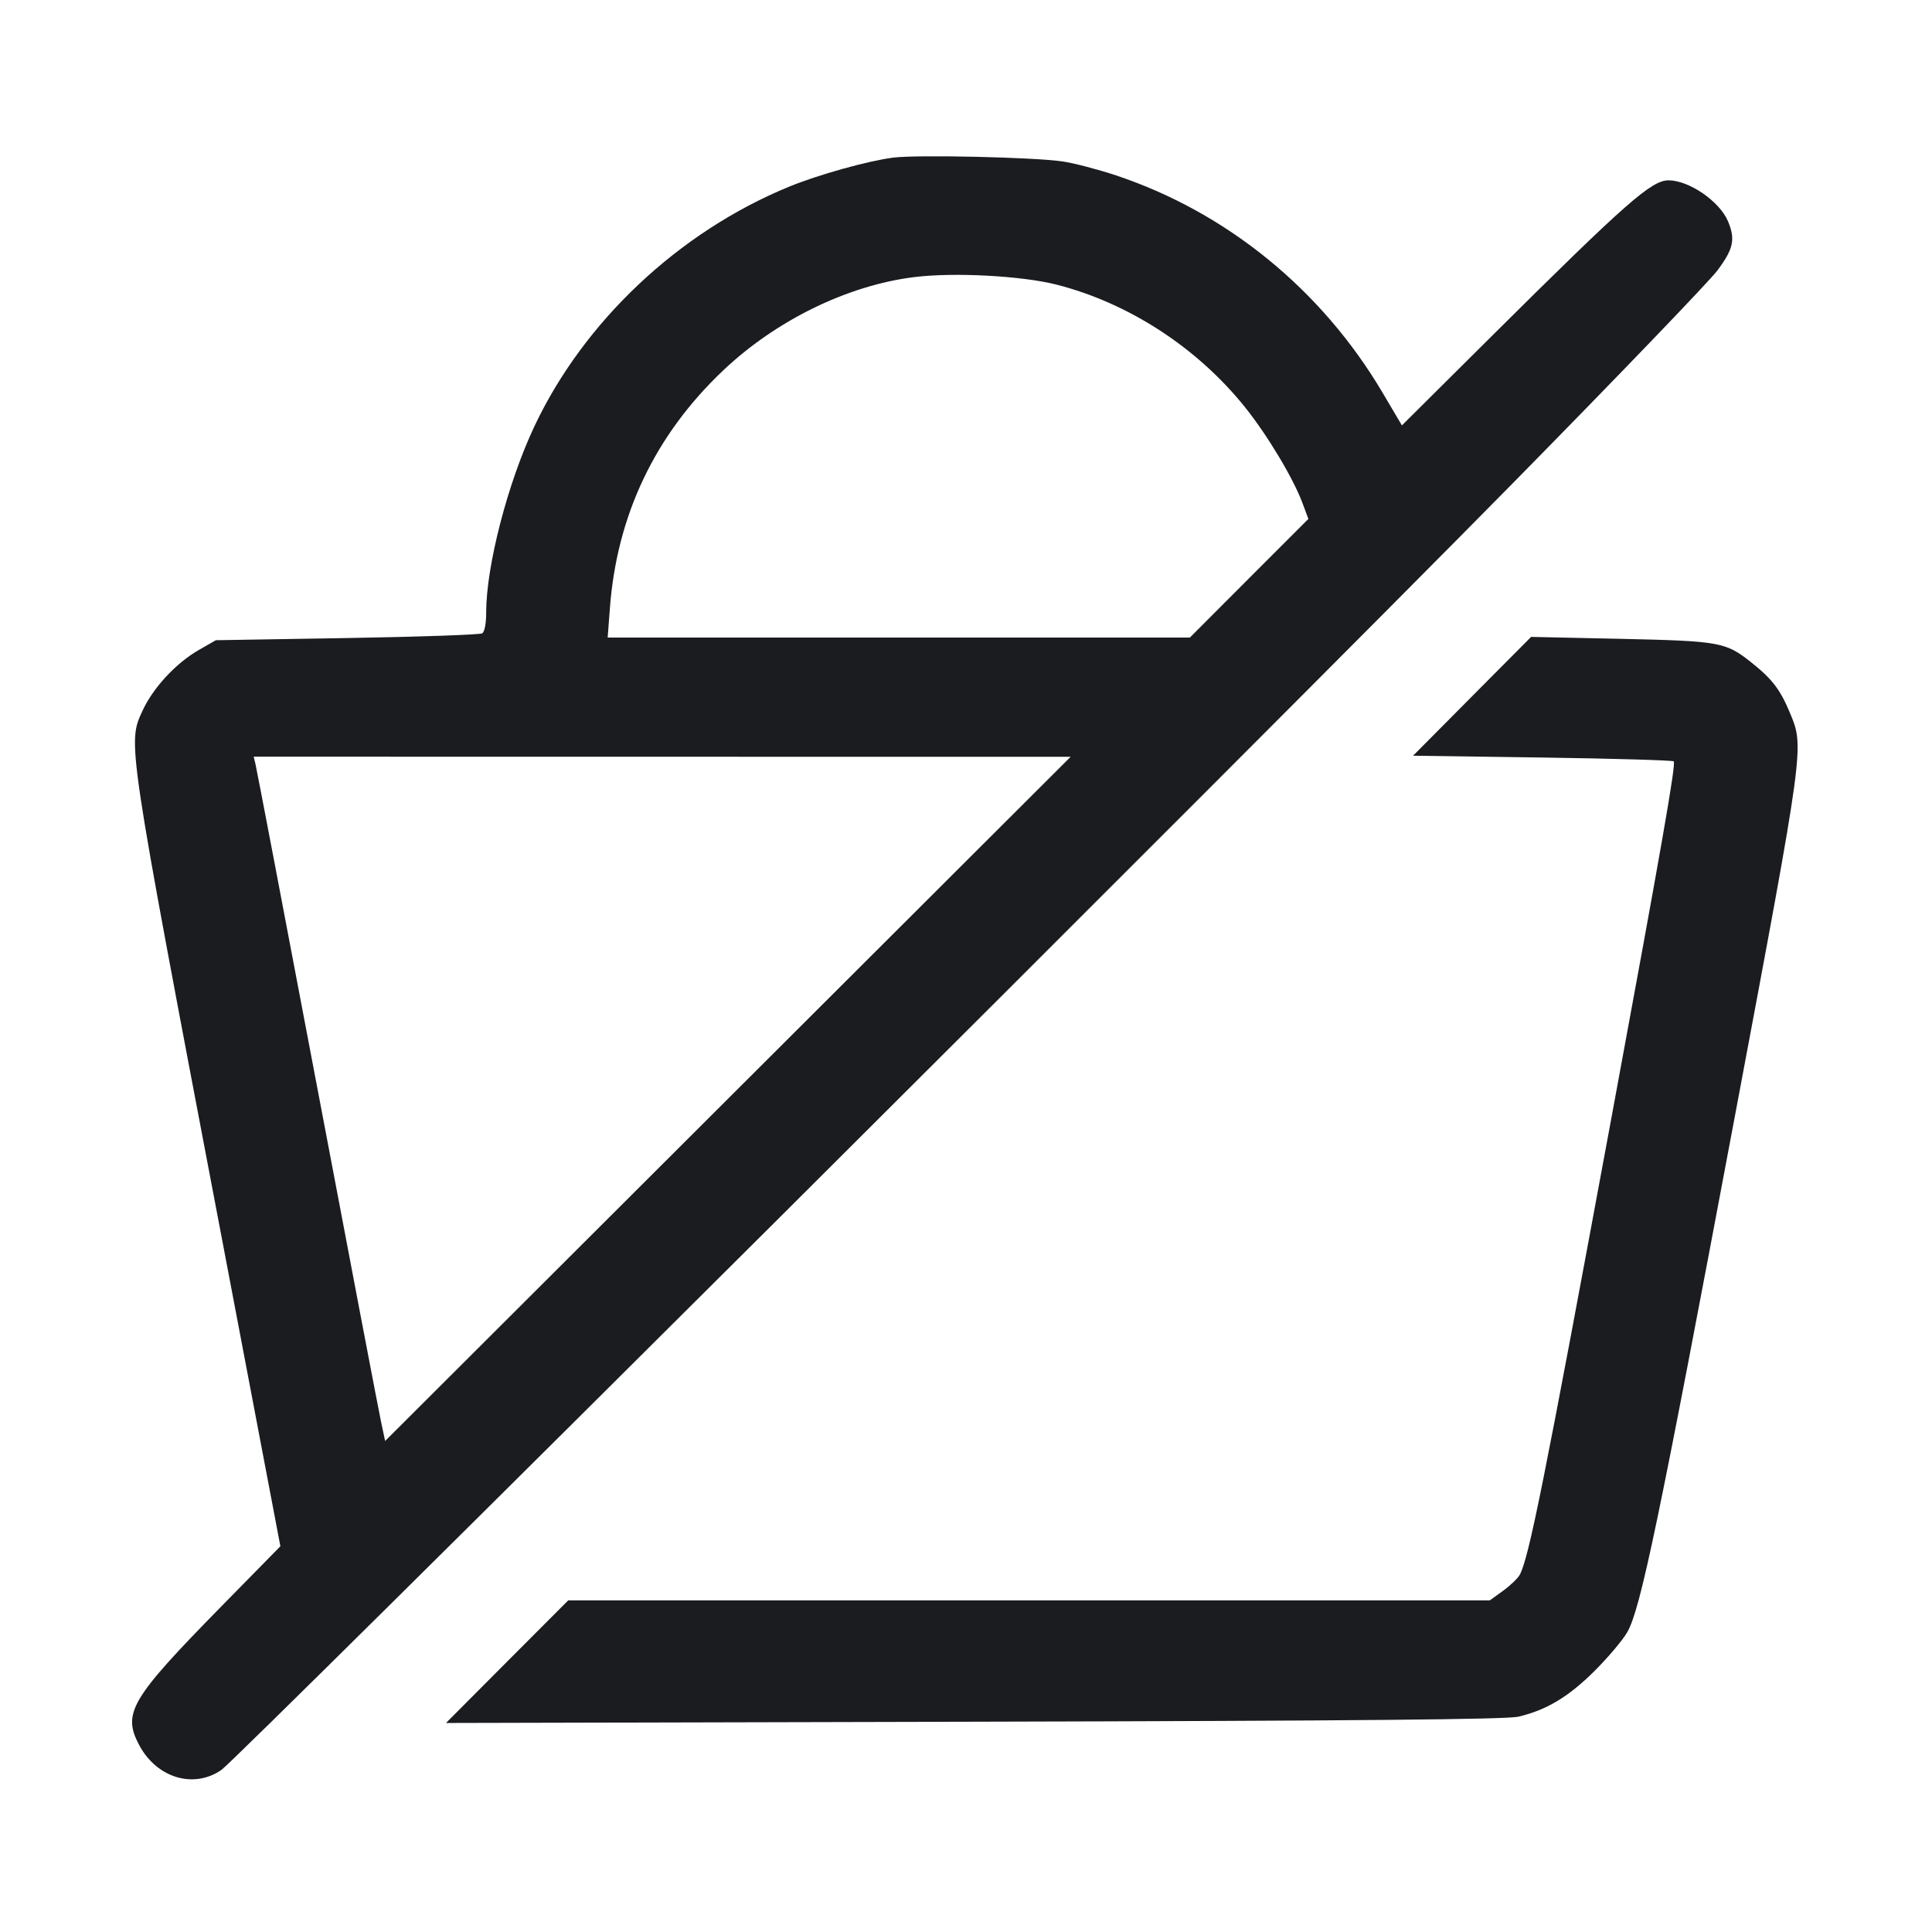 <svg width="32" height="32" viewBox="0 0 32 32" fill="none" xmlns="http://www.w3.org/2000/svg"><path d="M14.800 2.610 C 14.375 2.664,13.554 2.893,13.063 3.095 C 11.242 3.844,9.670 5.324,8.851 7.062 C 8.410 7.996,8.053 9.373,8.053 10.140 C 8.053 10.327,8.027 10.464,7.987 10.490 C 7.950 10.513,6.942 10.548,5.748 10.568 L 3.575 10.604 3.289 10.768 C 2.916 10.982,2.534 11.394,2.362 11.769 C 2.111 12.318,2.094 12.207,3.657 20.419 L 4.644 25.611 3.664 26.609 C 2.161 28.141,2.023 28.375,2.307 28.907 C 2.597 29.449,3.209 29.633,3.668 29.315 C 3.943 29.124,20.941 12.187,25.092 7.968 C 26.797 6.234,28.305 4.666,28.443 4.483 C 28.712 4.124,28.747 3.965,28.621 3.665 C 28.484 3.337,27.978 2.988,27.638 2.987 C 27.354 2.986,26.940 3.350,24.743 5.532 L 23.220 7.046 22.895 6.496 C 21.887 4.795,20.317 3.517,18.488 2.906 C 18.190 2.807,17.791 2.702,17.600 2.674 C 17.133 2.604,15.198 2.561,14.800 2.610 M17.502 4.715 C 18.695 5.020,19.828 5.756,20.620 6.743 C 20.992 7.207,21.422 7.923,21.575 8.337 L 21.671 8.595 20.689 9.577 L 19.708 10.560 14.886 10.560 L 10.065 10.560 10.102 10.071 C 10.218 8.533,10.847 7.210,11.971 6.142 C 12.851 5.306,14.040 4.725,15.147 4.589 C 15.804 4.508,16.927 4.568,17.502 4.715 M24.382 11.533 L 23.405 12.517 25.547 12.547 C 26.725 12.564,27.704 12.593,27.722 12.610 C 27.762 12.651,27.526 13.998,26.687 18.533 C 25.573 24.555,25.324 25.799,25.172 26.083 C 25.140 26.142,25.016 26.261,24.896 26.348 L 24.677 26.507 17.045 26.507 L 9.412 26.507 8.399 27.522 L 7.387 28.538 16.133 28.517 C 22.520 28.502,24.952 28.479,25.147 28.434 C 25.610 28.326,25.975 28.108,26.403 27.684 C 26.627 27.462,26.874 27.170,26.952 27.035 C 27.171 26.656,27.468 25.235,28.742 18.451 C 29.893 12.322,29.885 12.381,29.646 11.805 C 29.486 11.420,29.348 11.240,28.995 10.962 C 28.581 10.635,28.480 10.617,26.839 10.581 L 25.360 10.549 24.382 11.533 M12.056 18.201 L 6.379 23.867 6.311 23.547 C 6.273 23.371,5.797 20.875,5.252 18.000 C 4.707 15.125,4.248 12.719,4.231 12.653 L 4.202 12.533 10.968 12.534 L 17.733 12.535 12.056 18.201 " fill="#1A1C1F" stroke="none" fill-rule="evenodd"></path></svg>